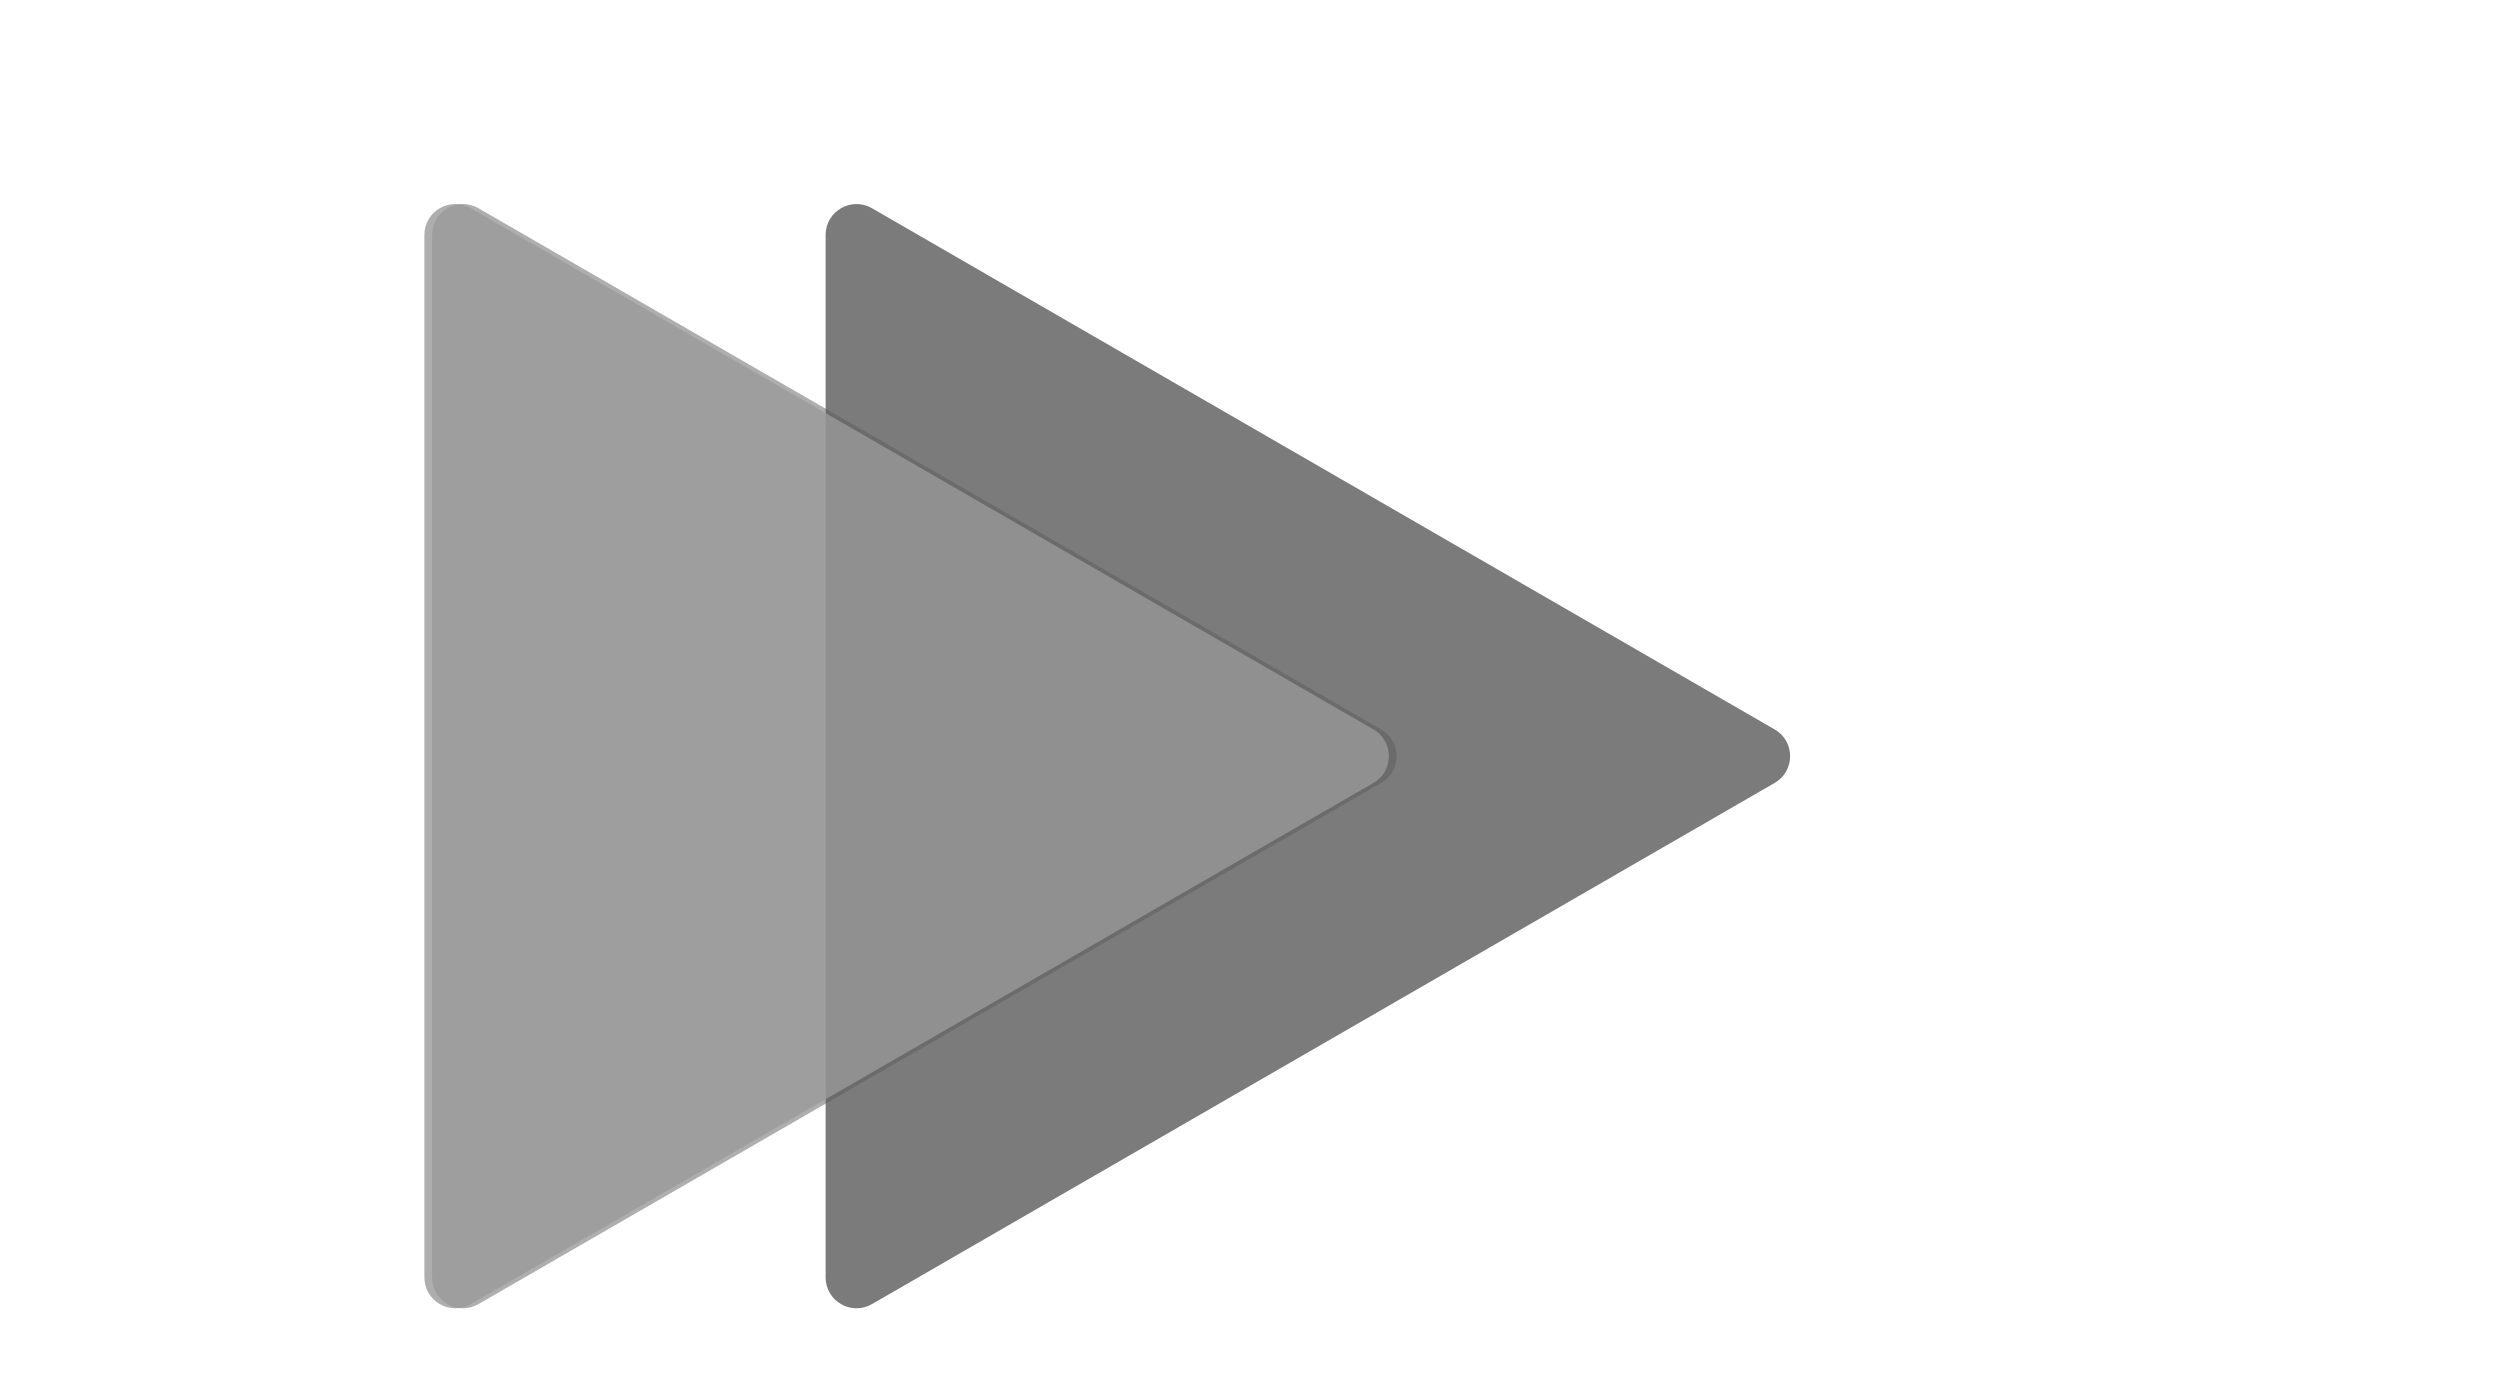 <svg width="81" height="45" viewBox="0 0 81 45" fill="none" xmlns="http://www.w3.org/2000/svg">
<g id="trangles" clip-path="url(#clip0)">
<g id="darkGroup">
<path id="dark1" d="M44.75 23.634C45.417 24.019 45.417 24.981 44.75 25.366L15.5 42.254C14.833 42.638 14 42.157 14 41.388V7.613C14 6.843 14.833 6.362 15.5 6.746L44.75 23.634Z" fill="#9A9A9A" fill-opacity="0.8"/>
<path id="dark2" d="M57.5 23.634C58.167 24.019 58.167 24.981 57.5 25.366L28.25 42.254C27.583 42.638 26.75 42.157 26.75 41.388V7.612C26.75 6.843 27.583 6.362 28.25 6.746L57.5 23.634Z" fill="#5A5A5A" fill-opacity="0.8"/>
</g>
<g id="lightGroup">
<path id="light1" d="M44.5 23.634C45.167 24.019 45.167 24.981 44.5 25.366L15.25 42.254C14.583 42.638 13.75 42.157 13.75 41.388V7.612C13.75 6.843 14.583 6.362 15.25 6.746L44.5 23.634Z" fill="#9A9A9A" fill-opacity="0.8"/>
</g>
</g>
<defs>
<clipPath id="clip0">
<rect width="81" height="45" fill="white"/>
</clipPath>
</defs>
</svg>
